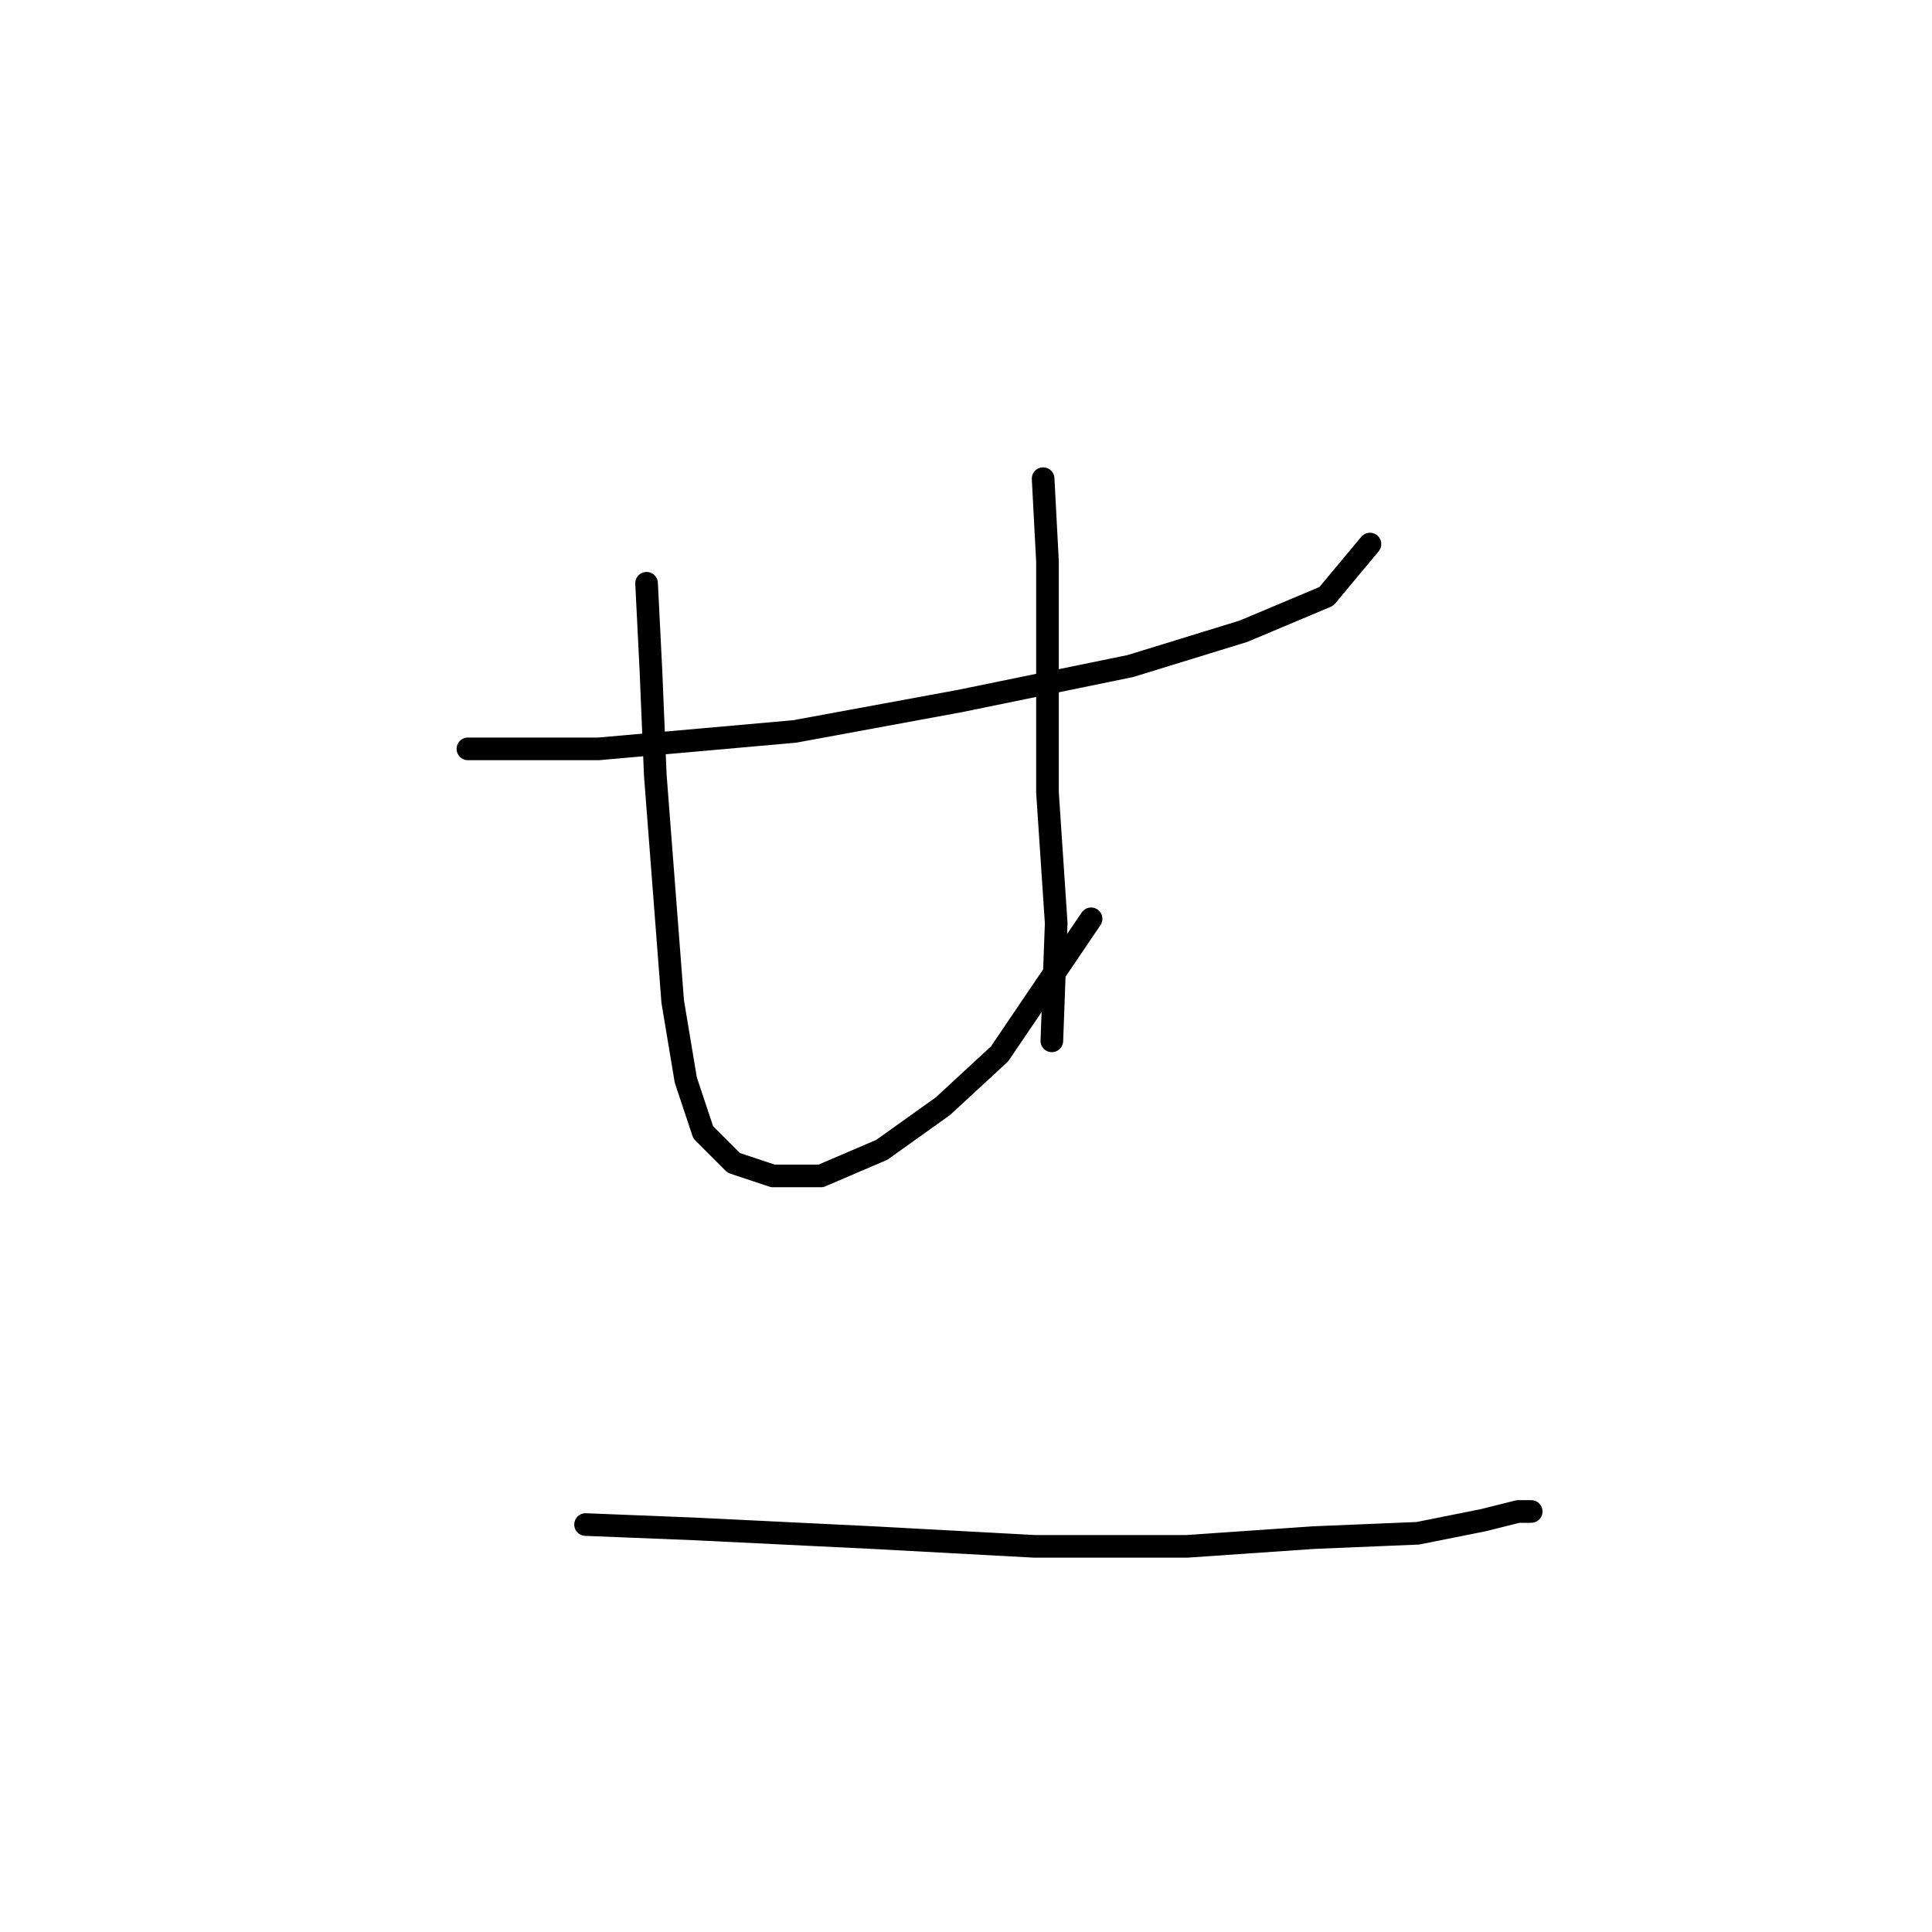 <?xml version="1.0" standalone="no"?>
    <svg width="256" height="256" xmlns="http://www.w3.org/2000/svg" version="1.1">
    <polyline stroke="black" stroke-width="3" stroke-linecap="round" fill="transparent" stroke-linejoin="round" points="61.999 99.229 79.322 99.229 105.306 96.919 127.249 92.877 149.768 88.258 164.782 83.638 175.753 79.019 181.527 72.09 181.527 72.09 " />
        <polyline stroke="black" stroke-width="3" stroke-linecap="round" fill="transparent" stroke-linejoin="round" points="85.674 77.287 86.251 88.835 86.829 102.694 87.983 117.707 89.138 132.72 90.871 143.114 93.18 150.043 97.222 154.085 102.419 155.817 108.771 155.817 116.855 152.352 124.939 146.578 132.446 139.649 144.572 121.749 144.572 121.749 " />
        <polyline stroke="black" stroke-width="3" stroke-linecap="round" fill="transparent" stroke-linejoin="round" points="138.22 63.428 138.797 74.399 138.797 88.835 138.797 105.003 139.952 122.326 139.375 137.917 139.375 137.917 " />
        <polyline stroke="black" stroke-width="3" stroke-linecap="round" fill="transparent" stroke-linejoin="round" points="77.59 202.011 92.025 202.589 115.7 203.744 137.065 204.899 157.275 204.899 174.021 203.744 187.879 203.166 196.54 201.434 201.16 200.279 202.892 200.279 202.892 200.279 " />
        </svg>